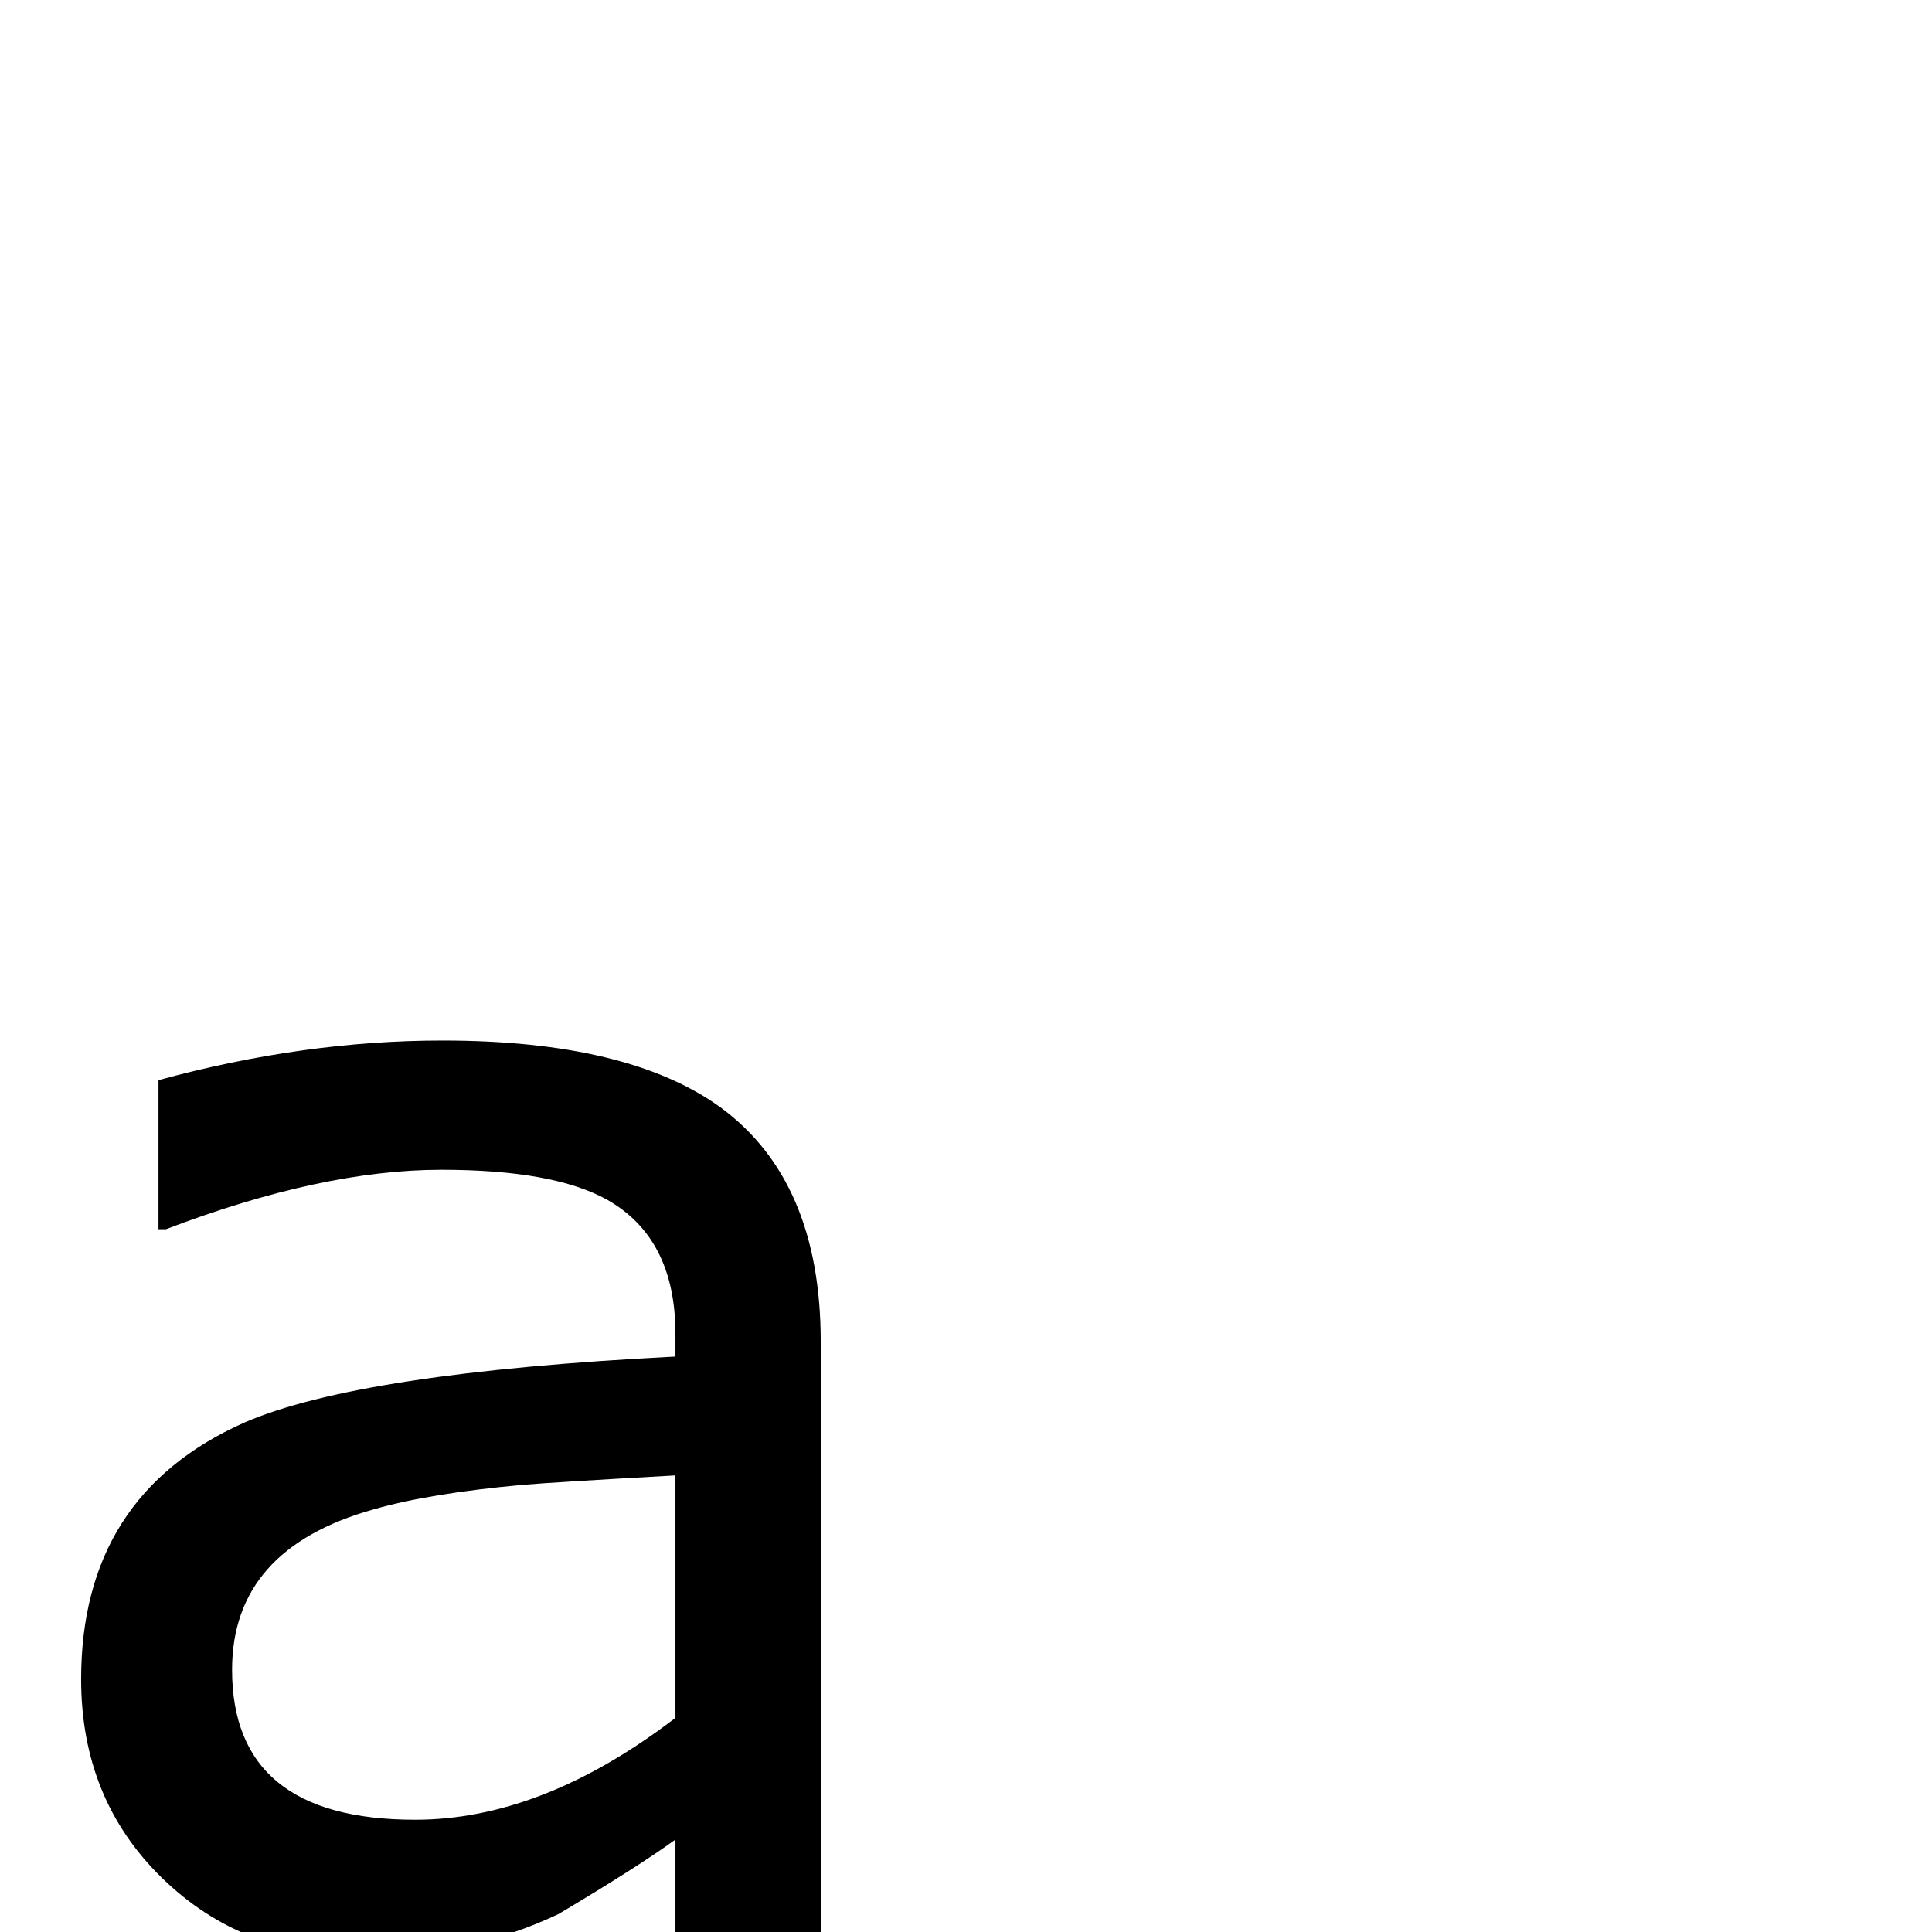 <?xml version="1.0" standalone="no"?>
<!DOCTYPE svg PUBLIC "-//W3C//DTD SVG 1.1//EN" "http://www.w3.org/Graphics/SVG/1.1/DTD/svg11.dtd" >
<svg viewBox="0 -442 2048 2048">
  <g transform="matrix(1 0 0 -1 0 1606)">
   <path fill="currentColor"
d="M870 0h-154v98q-40 -29 -124 -79q-95 -45 -208 -45q-127 0 -212.5 83.5t-85.5 210.5q0 195 173 272q122 53 457 70v24q0 101 -72 142q-57 32 -176 32q-127 0 -292 -63h-8v158q154 42 301 42q197 0 295 -71q106 -78 106 -248v-626zM716 227v257q-126 -7 -162 -10
q-99 -9 -158 -26q-150 -42 -150 -170q0 -159 194 -159q135 0 276 108z" />
  </g>

</svg>
